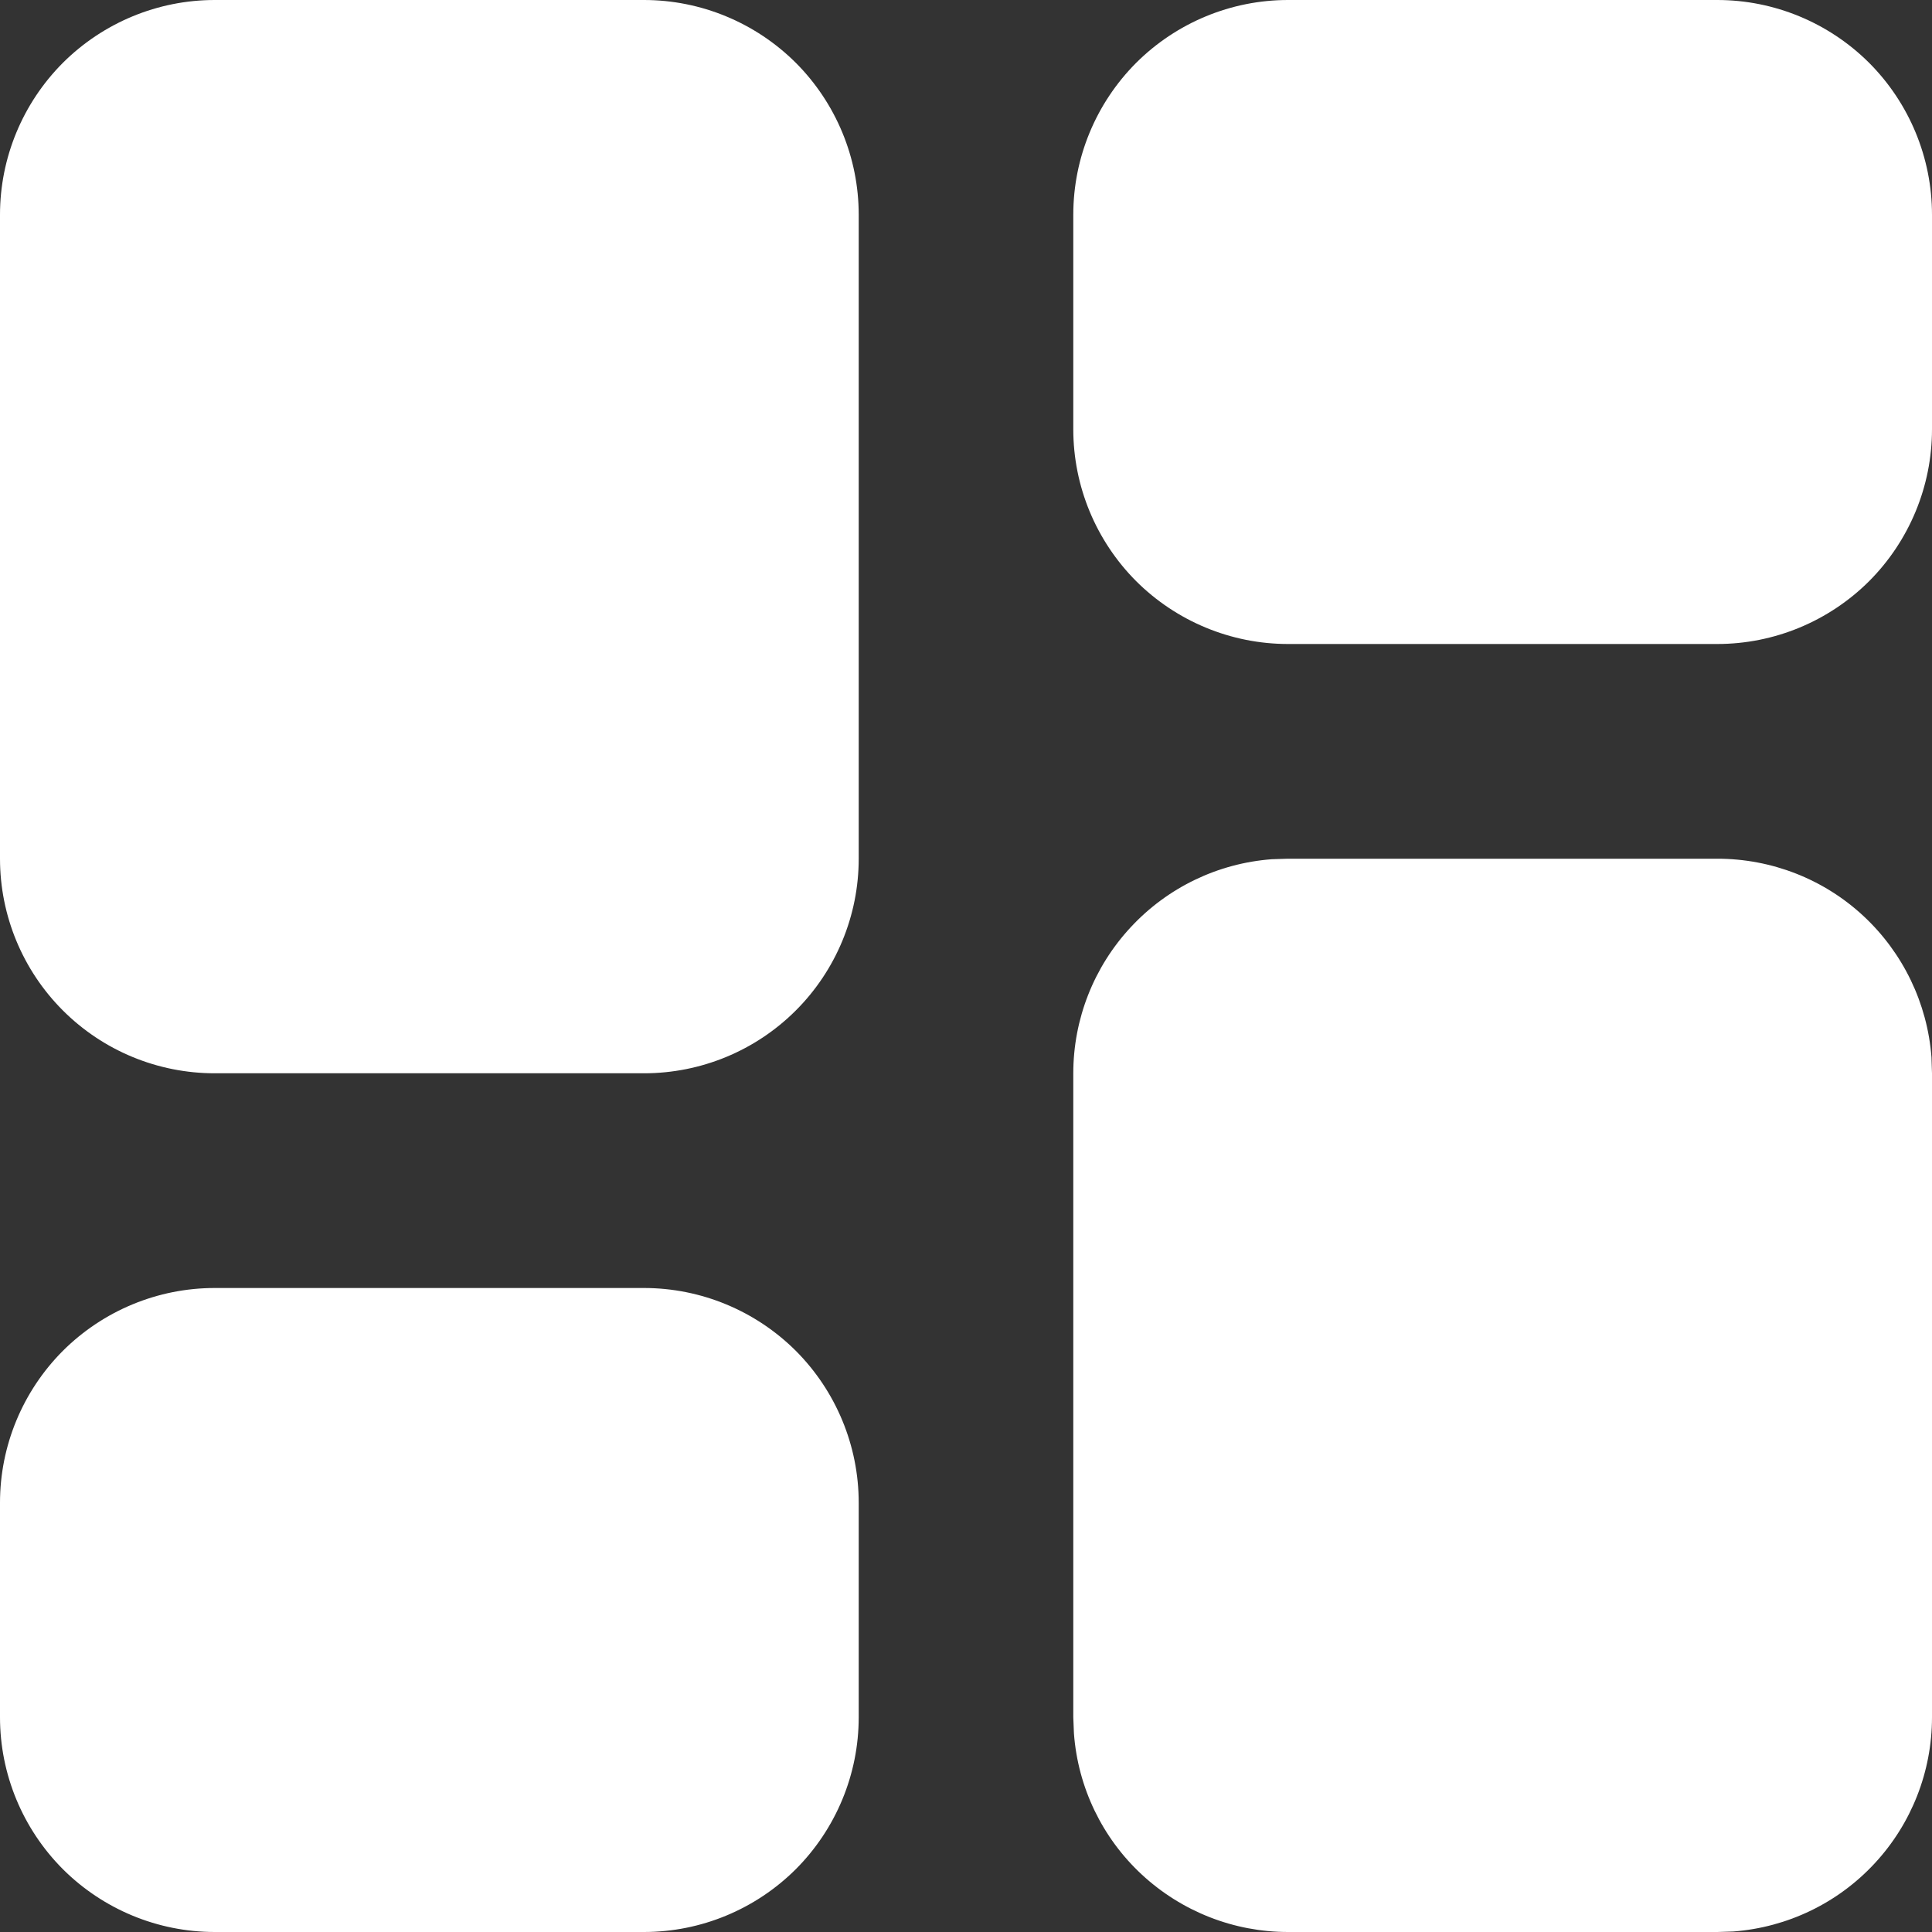 <svg width="15" height="15" viewBox="0 0 15 15" fill="none" xmlns="http://www.w3.org/2000/svg">
    <rect x="0" y="0" width="15" height="15" fill="#333333" stroke="none"/>
    <path fill-rule="evenodd" clip-rule="evenodd" d="M13.333 6.667C13.754 6.667 14.159 6.825 14.467 7.111C14.775 7.397 14.964 7.789 14.996 8.208L15 8.333V13.333C15 13.754 14.841 14.159 14.555 14.467C14.27 14.775 13.878 14.964 13.458 14.996L13.333 15H10C9.58 15 9.175 14.841 8.866 14.555C8.558 14.27 8.369 13.878 8.338 13.458L8.333 13.333V8.333C8.333 7.913 8.492 7.508 8.778 7.2C9.064 6.891 9.456 6.702 9.875 6.671L10 6.667H13.333ZM5 10C5.442 10 5.866 10.176 6.179 10.488C6.491 10.801 6.667 11.225 6.667 11.667V13.333C6.667 13.775 6.491 14.199 6.179 14.512C5.866 14.824 5.442 15 5 15H1.667C1.225 15 0.801 14.824 0.488 14.512C0.176 14.199 0 13.775 0 13.333V11.667C0 11.225 0.176 10.801 0.488 10.488C0.801 10.176 1.225 10 1.667 10H5ZM5 0C5.442 0 5.866 0.176 6.179 0.488C6.491 0.801 6.667 1.225 6.667 1.667V6.667C6.667 7.109 6.491 7.533 6.179 7.845C5.866 8.158 5.442 8.333 5 8.333H1.667C1.225 8.333 0.801 8.158 0.488 7.845C0.176 7.533 0 7.109 0 6.667V1.667C0 1.225 0.176 0.801 0.488 0.488C0.801 0.176 1.225 0 1.667 0H5ZM13.333 0C13.775 0 14.199 0.176 14.512 0.488C14.824 0.801 15 1.225 15 1.667V3.333C15 3.775 14.824 4.199 14.512 4.512C14.199 4.824 13.775 5 13.333 5H10C9.558 5 9.134 4.824 8.821 4.512C8.509 4.199 8.333 3.775 8.333 3.333V1.667C8.333 1.225 8.509 0.801 8.821 0.488C9.134 0.176 9.558 0 10 0H13.333Z" fill="white" />
</svg>